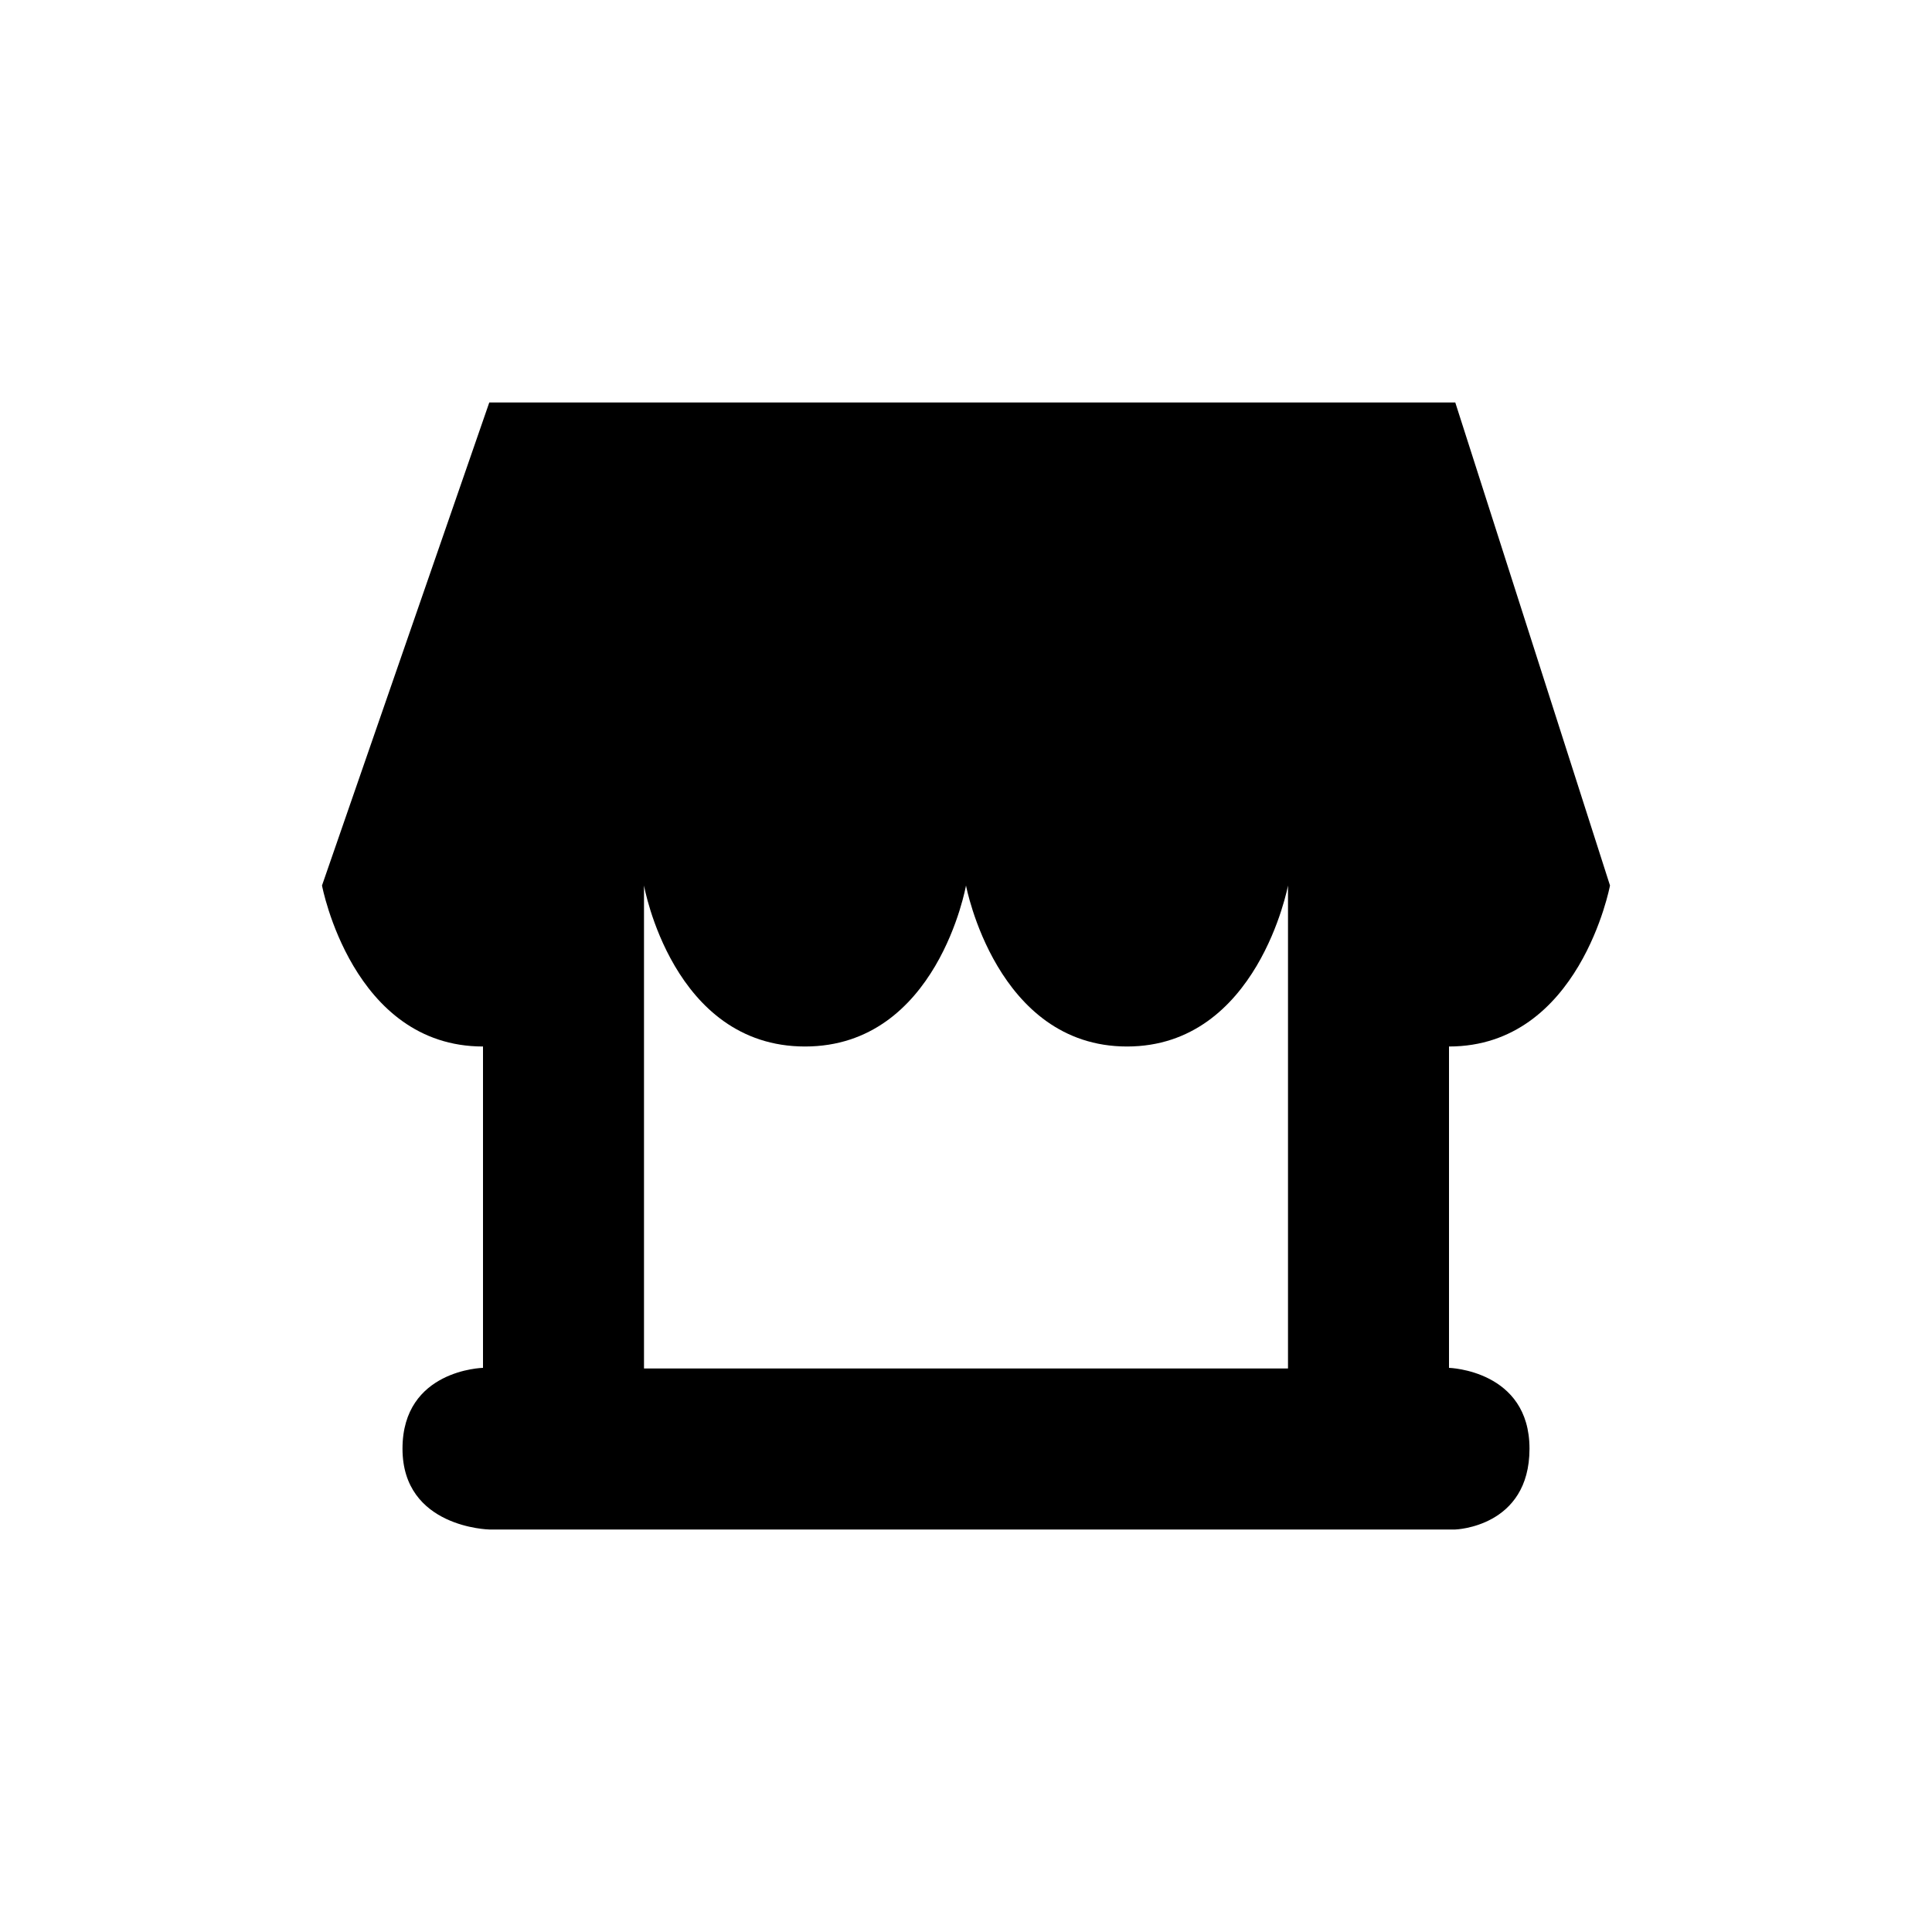<svg xmlns="http://www.w3.org/2000/svg" xmlns:xlink="http://www.w3.org/1999/xlink" width="24" height="24" viewBox="0 0 24 24">
  <defs>
    <path id="appmarketbold-a" d="M16,17 L8,17 L8,11 C8,11 8.354,13 10,13 C11.646,13 12,11 12,11 C12,11 12.375,13 14,13 C15.625,13 16,11 16,11 L16,17 Z M20,11 L18.078,5 L6.078,5 L4,11 C4,11 4.375,13 6,13 L6,16.992 C6,16.992 5,17.013 5,17.996 C5,18.979 6.078,19 6.078,19 L18.078,19 C18.078,19 19,18.972 19,17.996 C19,17.021 18,16.992 18,16.992 L18,13 C19.625,13 20,11 20,11 L20,11 Z"/>
  </defs>
  <use fill-rule="evenodd" xlink:href="#appmarketbold-a"/>
</svg>

